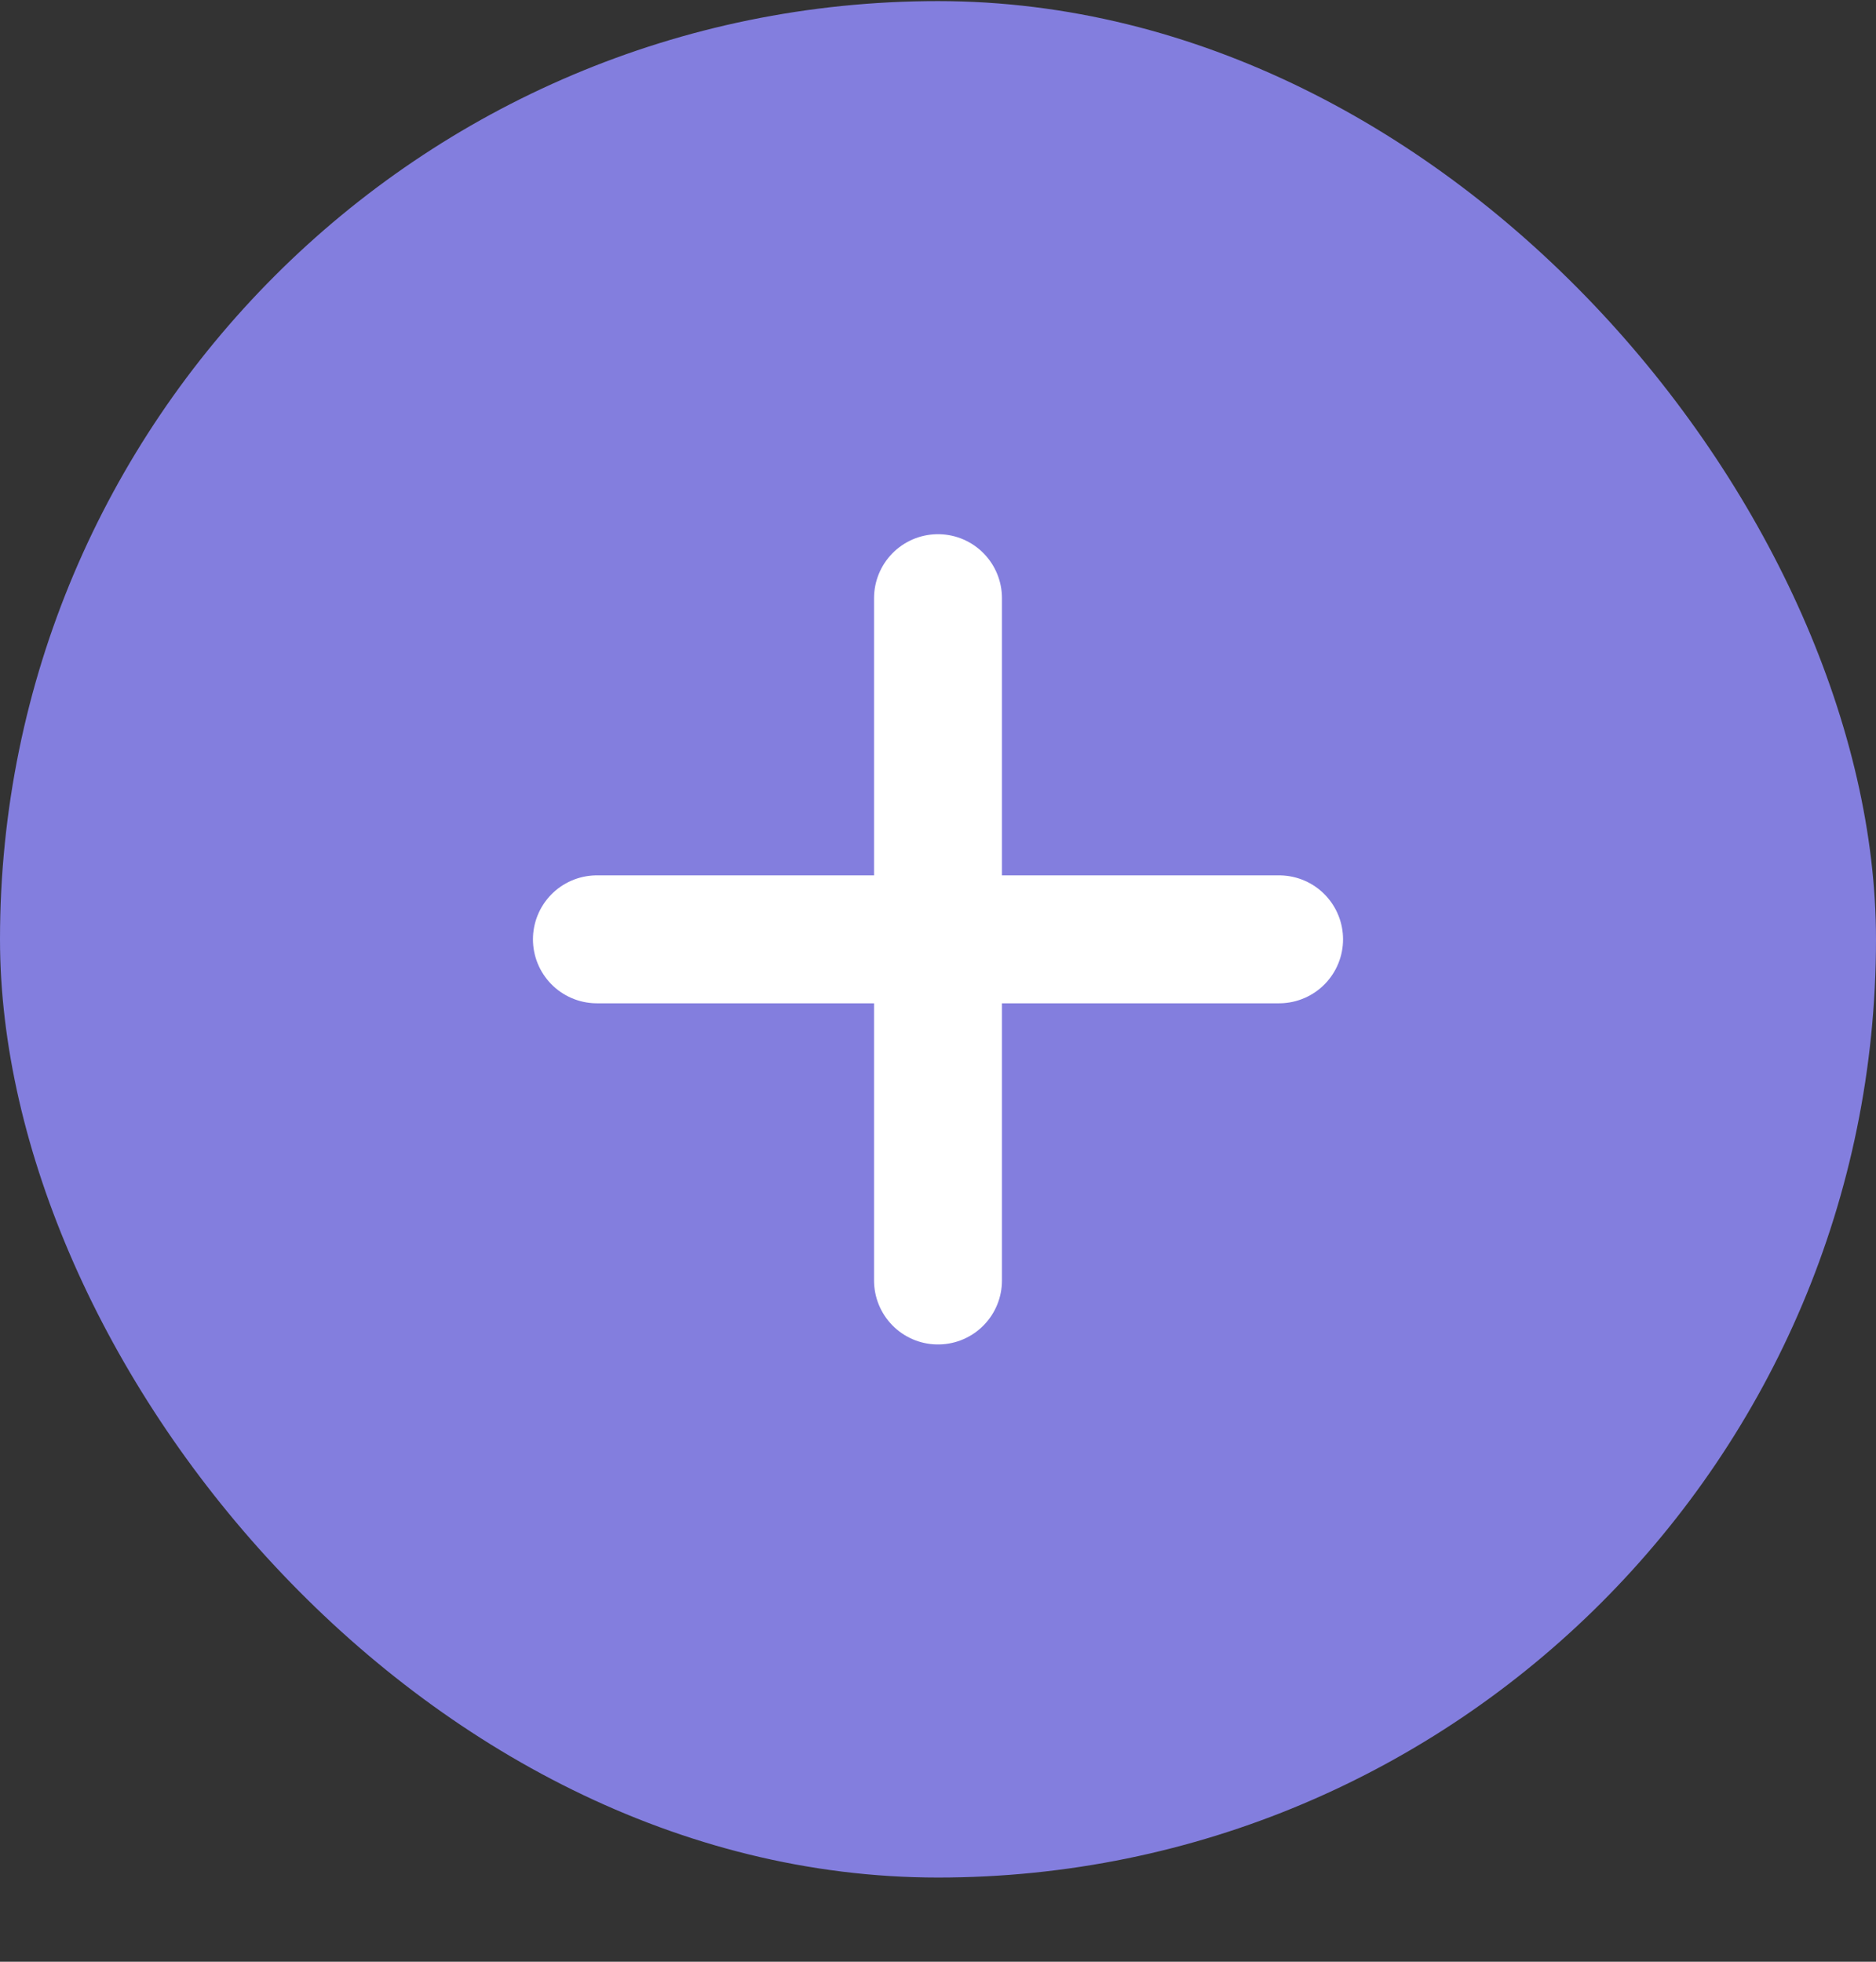 <svg width="22" height="23" viewBox="0 0 22 23" fill="none" xmlns="http://www.w3.org/2000/svg">
<rect x="0" y="0" width="22" height="23" fill="#333333" stroke="none"/>
<rect y="0.013" width="22" height="22" rx="11" fill="#837EDE"/>
<path d="M11 7.013V11.013M11 15.013V11.013M11 11.013H15H7" stroke="white" stroke-width="1.5" stroke-linecap="round" stroke-linejoin="round"/>
</svg>

